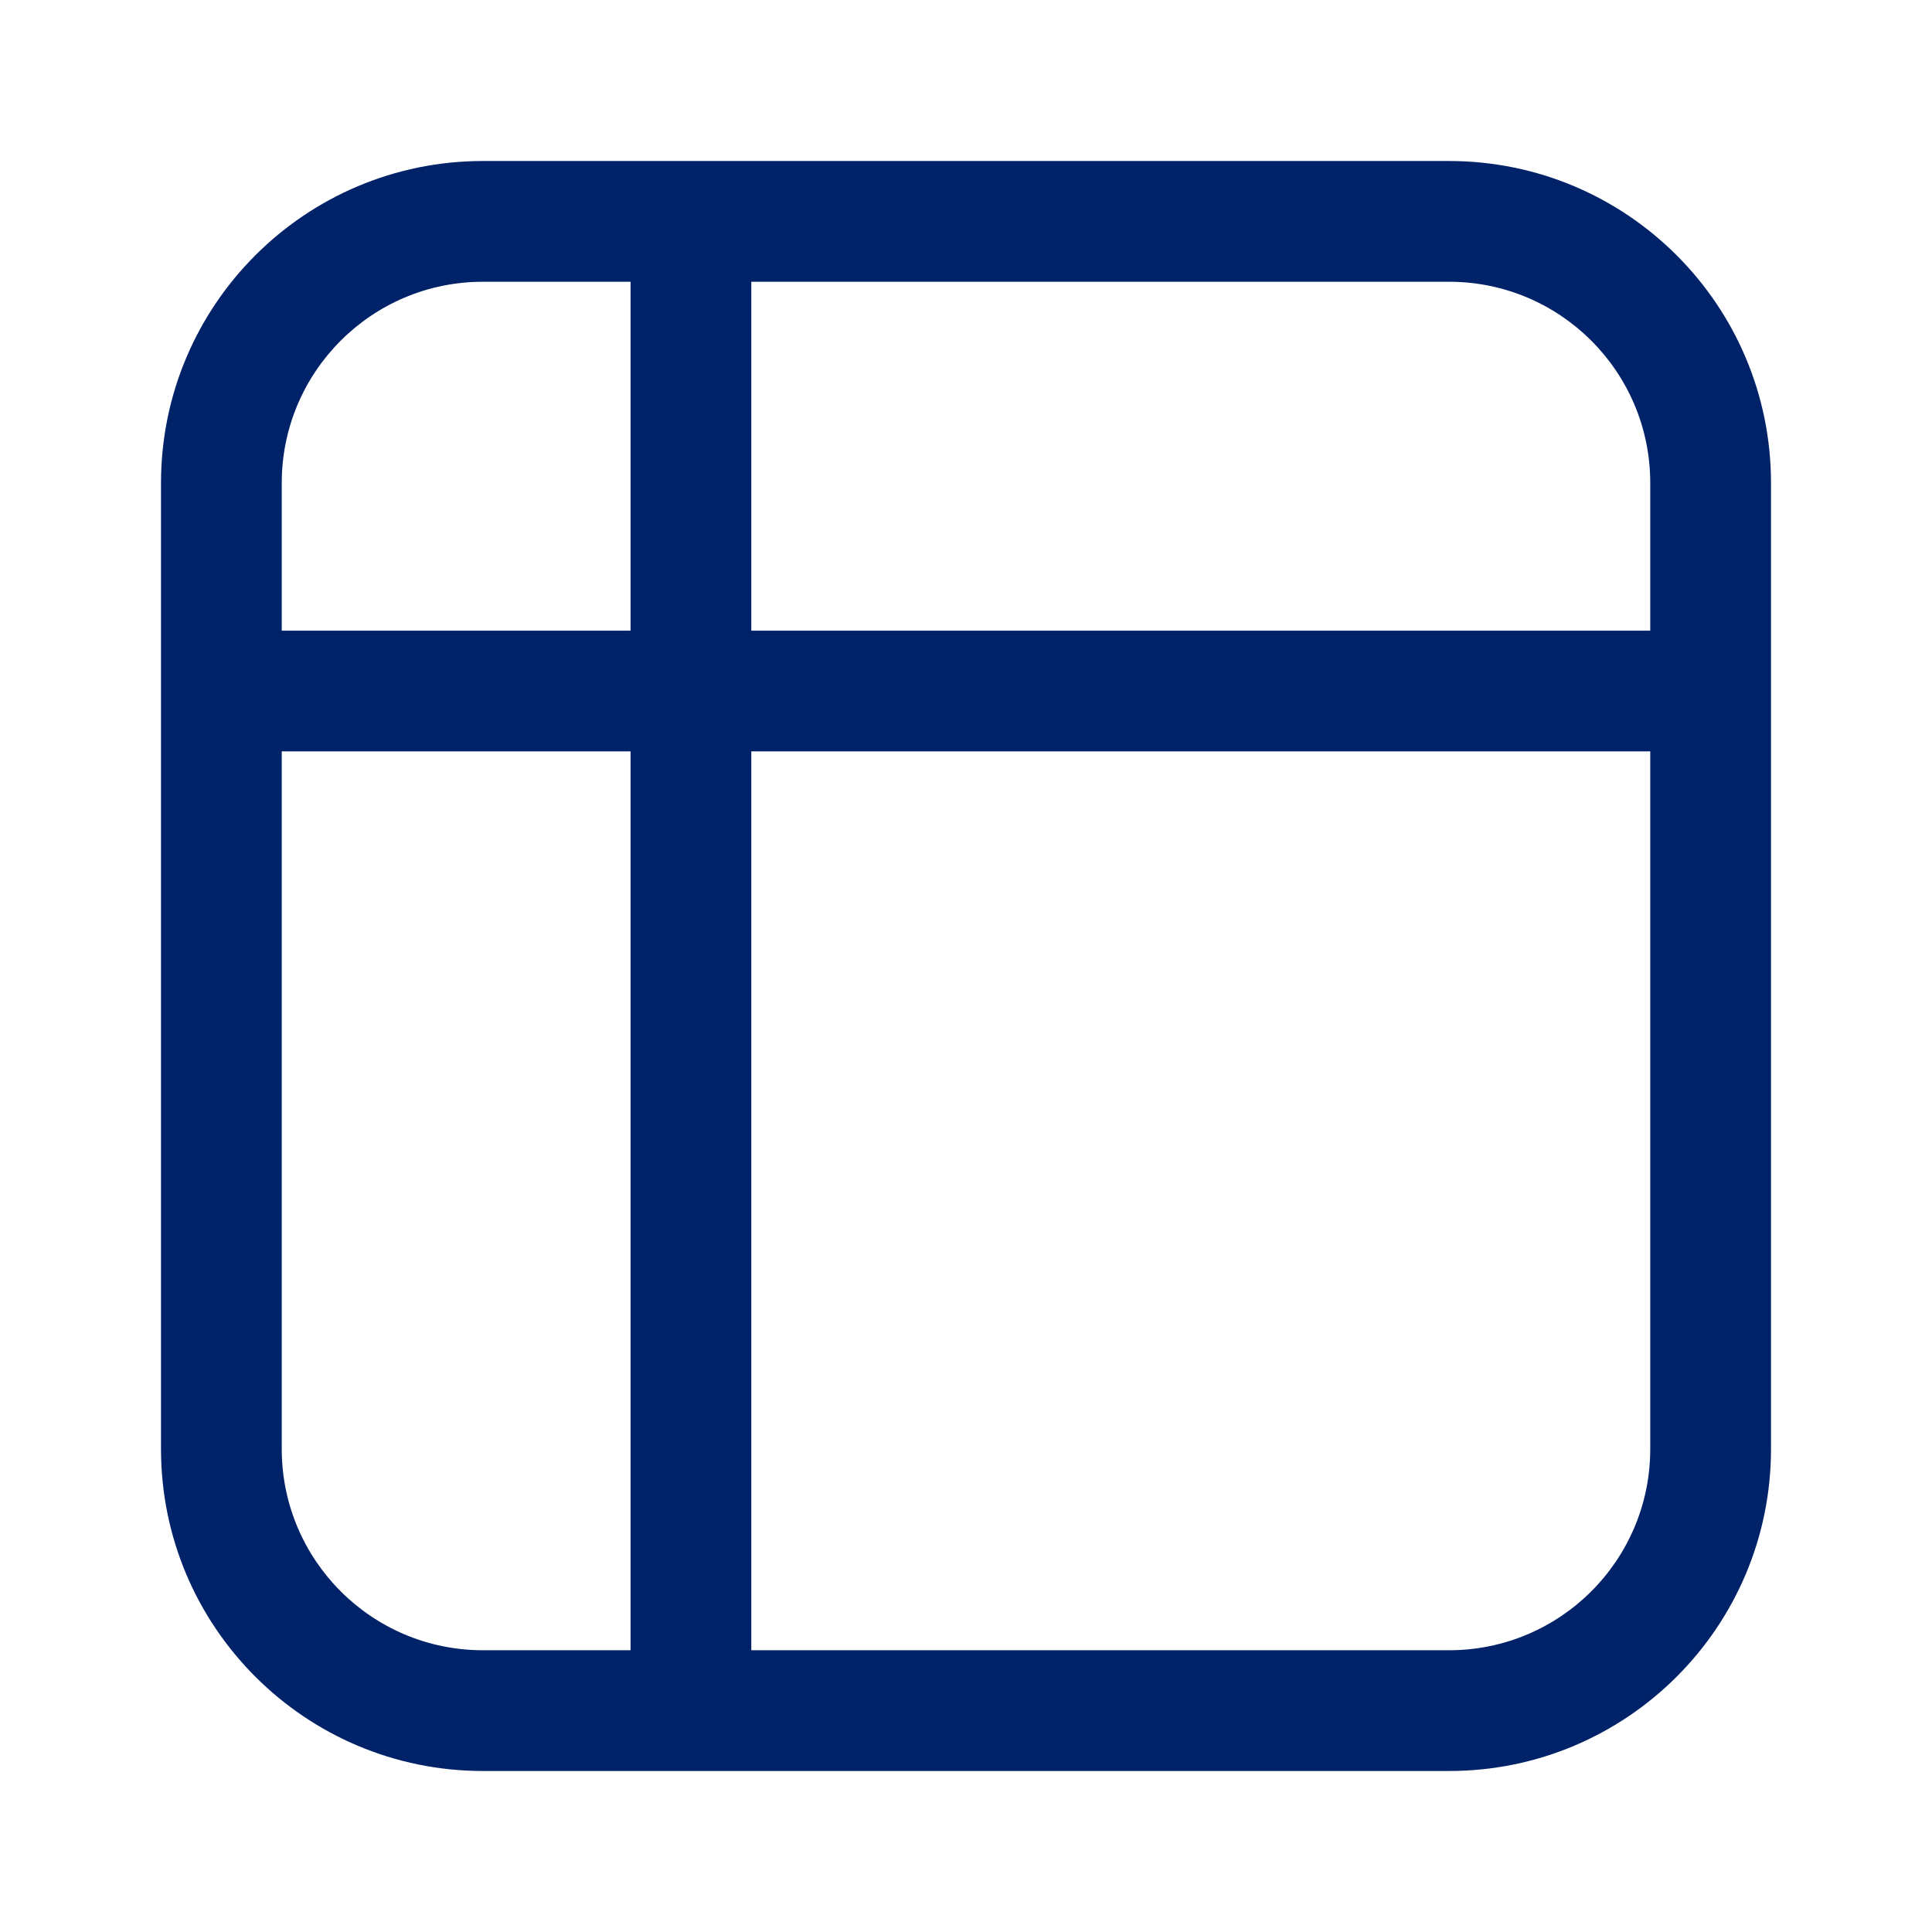<svg width="24" height="24" viewBox="0 0 24 24" fill="none" xmlns="http://www.w3.org/2000/svg">
<path fill-rule="evenodd" clip-rule="evenodd" d="M18 3.5H9.333V7.834H20.5V6C20.5 4.619 19.381 3.5 18 3.5ZM20.5 9.334H9.333V20.5H18C19.381 20.5 20.5 19.381 20.5 18V9.334ZM7.833 7.834V3.5H6C4.619 3.5 3.5 4.619 3.5 6V7.834H7.833ZM3.5 9.334H7.833V20.5H6C4.619 20.5 3.5 19.381 3.5 18V9.334ZM6 2C3.791 2 2 3.791 2 6V18C2 20.209 3.791 22 6 22H18C20.209 22 22 20.209 22 18V6C22 3.791 20.209 2 18 2H6Z" fill="#002269"/>
</svg>
